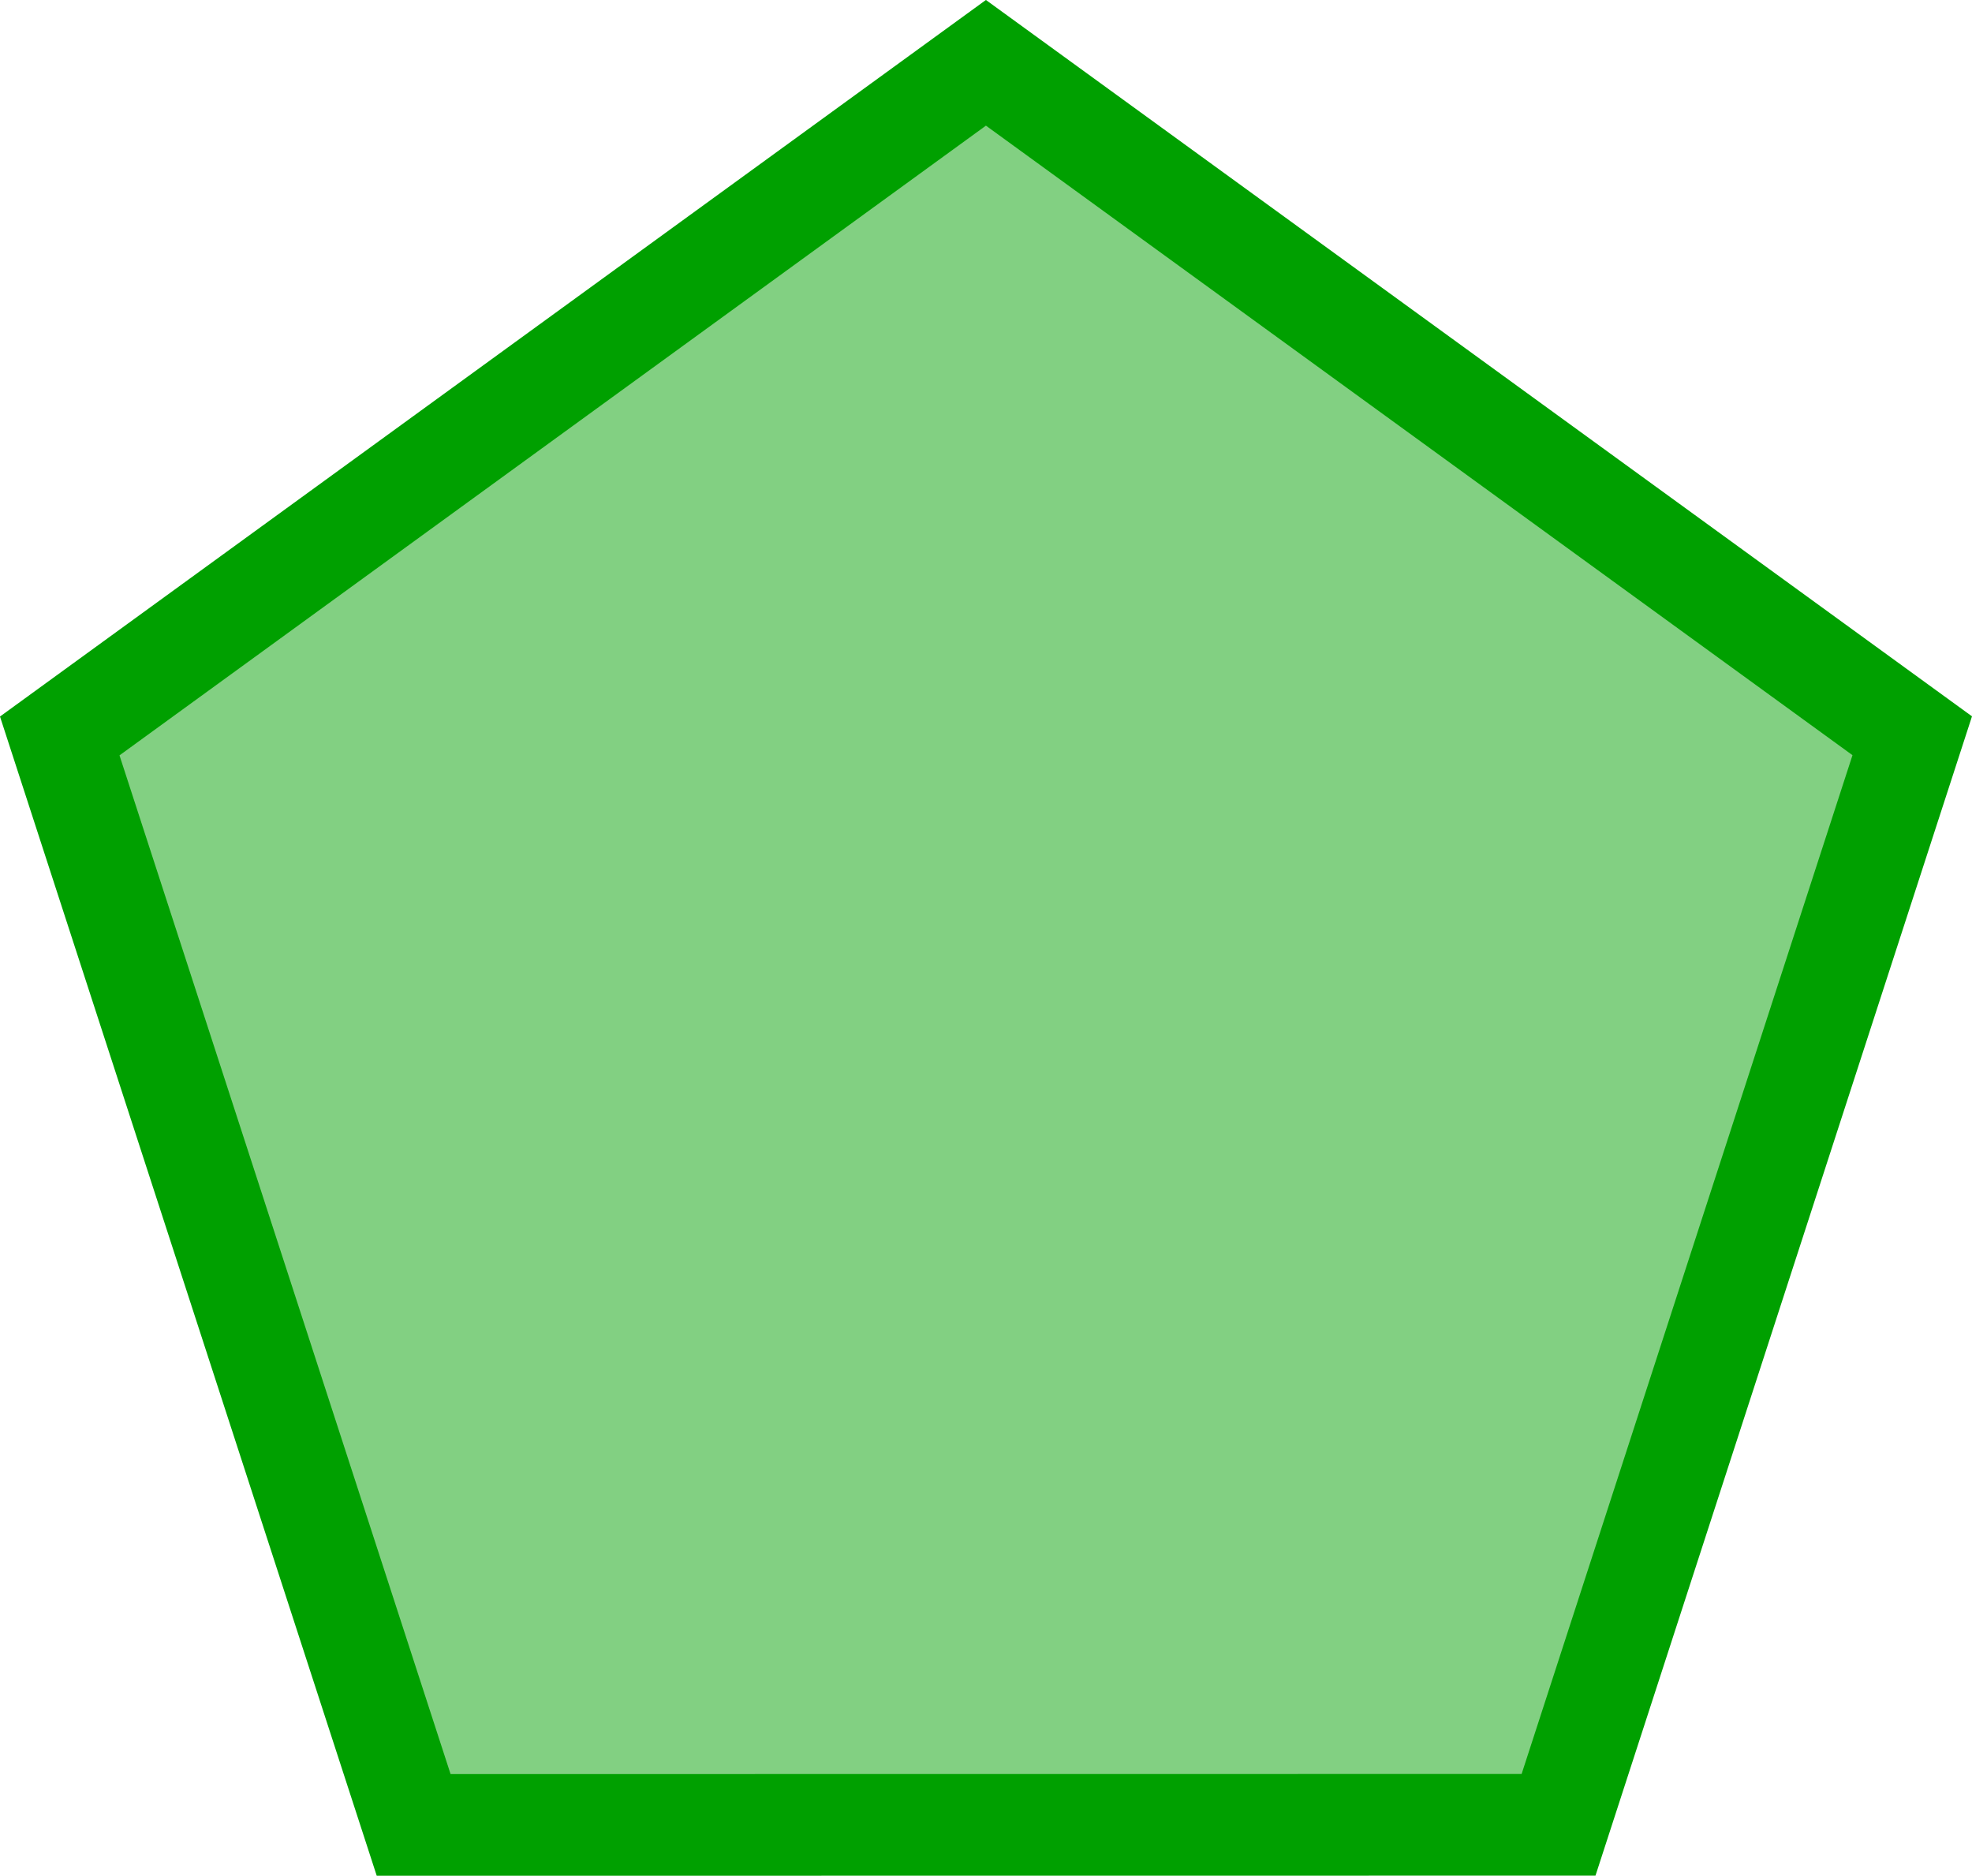 <?xml version="1.0" encoding="UTF-8" standalone="no"?>
<!-- Created with Inkscape (http://www.inkscape.org/) -->

<svg
   xmlns:dc="http://purl.org/dc/elements/1.1/"
   xmlns:cc="http://creativecommons.org/ns#"
   xmlns:rdf="http://www.w3.org/1999/02/22-rdf-syntax-ns#"
   xmlns:svg="http://www.w3.org/2000/svg"
   xmlns="http://www.w3.org/2000/svg"
   xmlns:sodipodi="http://sodipodi.sourceforge.net/DTD/sodipodi-0.dtd"
   xmlns:inkscape="http://www.inkscape.org/namespaces/inkscape"
   width="193.982mm"
   height="184.494mm"
   viewBox="0 0 193.982 184.494"
   version="1.1"
   id="svg8"
   inkscape:version="0.92.5 (2060ec1f9f, 2020-04-08)"
   sodipodi:docname="green_polygon.svg">
  <defs
     id="defs2" />
  <sodipodi:namedview
     id="base"
     pagecolor="#ffffff"
     bordercolor="#666666"
     borderopacity="1.0"
     inkscape:pageopacity="0.0"
     inkscape:pageshadow="2"
     inkscape:zoom="0.58754751"
     inkscape:cx="48.498067"
     inkscape:cy="528.65128"
     inkscape:document-units="mm"
     inkscape:current-layer="layer1"
     showgrid="false"
     inkscape:window-width="1860"
     inkscape:window-height="1016"
     inkscape:window-x="1980"
     inkscape:window-y="27"
     inkscape:window-maximized="1"
     fit-margin-top="0"
     fit-margin-left="0"
     fit-margin-right="0"
     fit-margin-bottom="0" />
  <g
     inkscape:label="Calque 1"
     inkscape:groupmode="layer"
     id="layer1"
     transform="translate(-7.833,-56.08)">
    <path
       sodipodi:type="star"
       id="path3721"
       sodipodi:sides="5"
       sodipodi:cx="101.08523"
       sodipodi:cy="144.16502"
       sodipodi:r1="95.802216"
       sodipodi:r2="77.505623"
       sodipodi:arg1="-0.30610461"
       sodipodi:arg2="0.32221393"
       inkscape:flatsided="true"
       inkscape:rounded="0"
       inkscape:randomized="0"
       d="M 192.434,115.295 156.77,222.122 44.152,221.215 10.213,113.828 101.857,48.366 Z"
       inkscape:transform-center-x="0.0029006721"
       inkscape:transform-center-y="-9.14553"
       style="fill:#00a000;fill-opacity:0.49;stroke:#00a000;stroke-width:10;stroke-miterlimit:4;stroke-dasharray:none;stroke-opacity:1"
       transform="rotate(-0.467,1807.667,-307.847)" />
  </g>
</svg>

